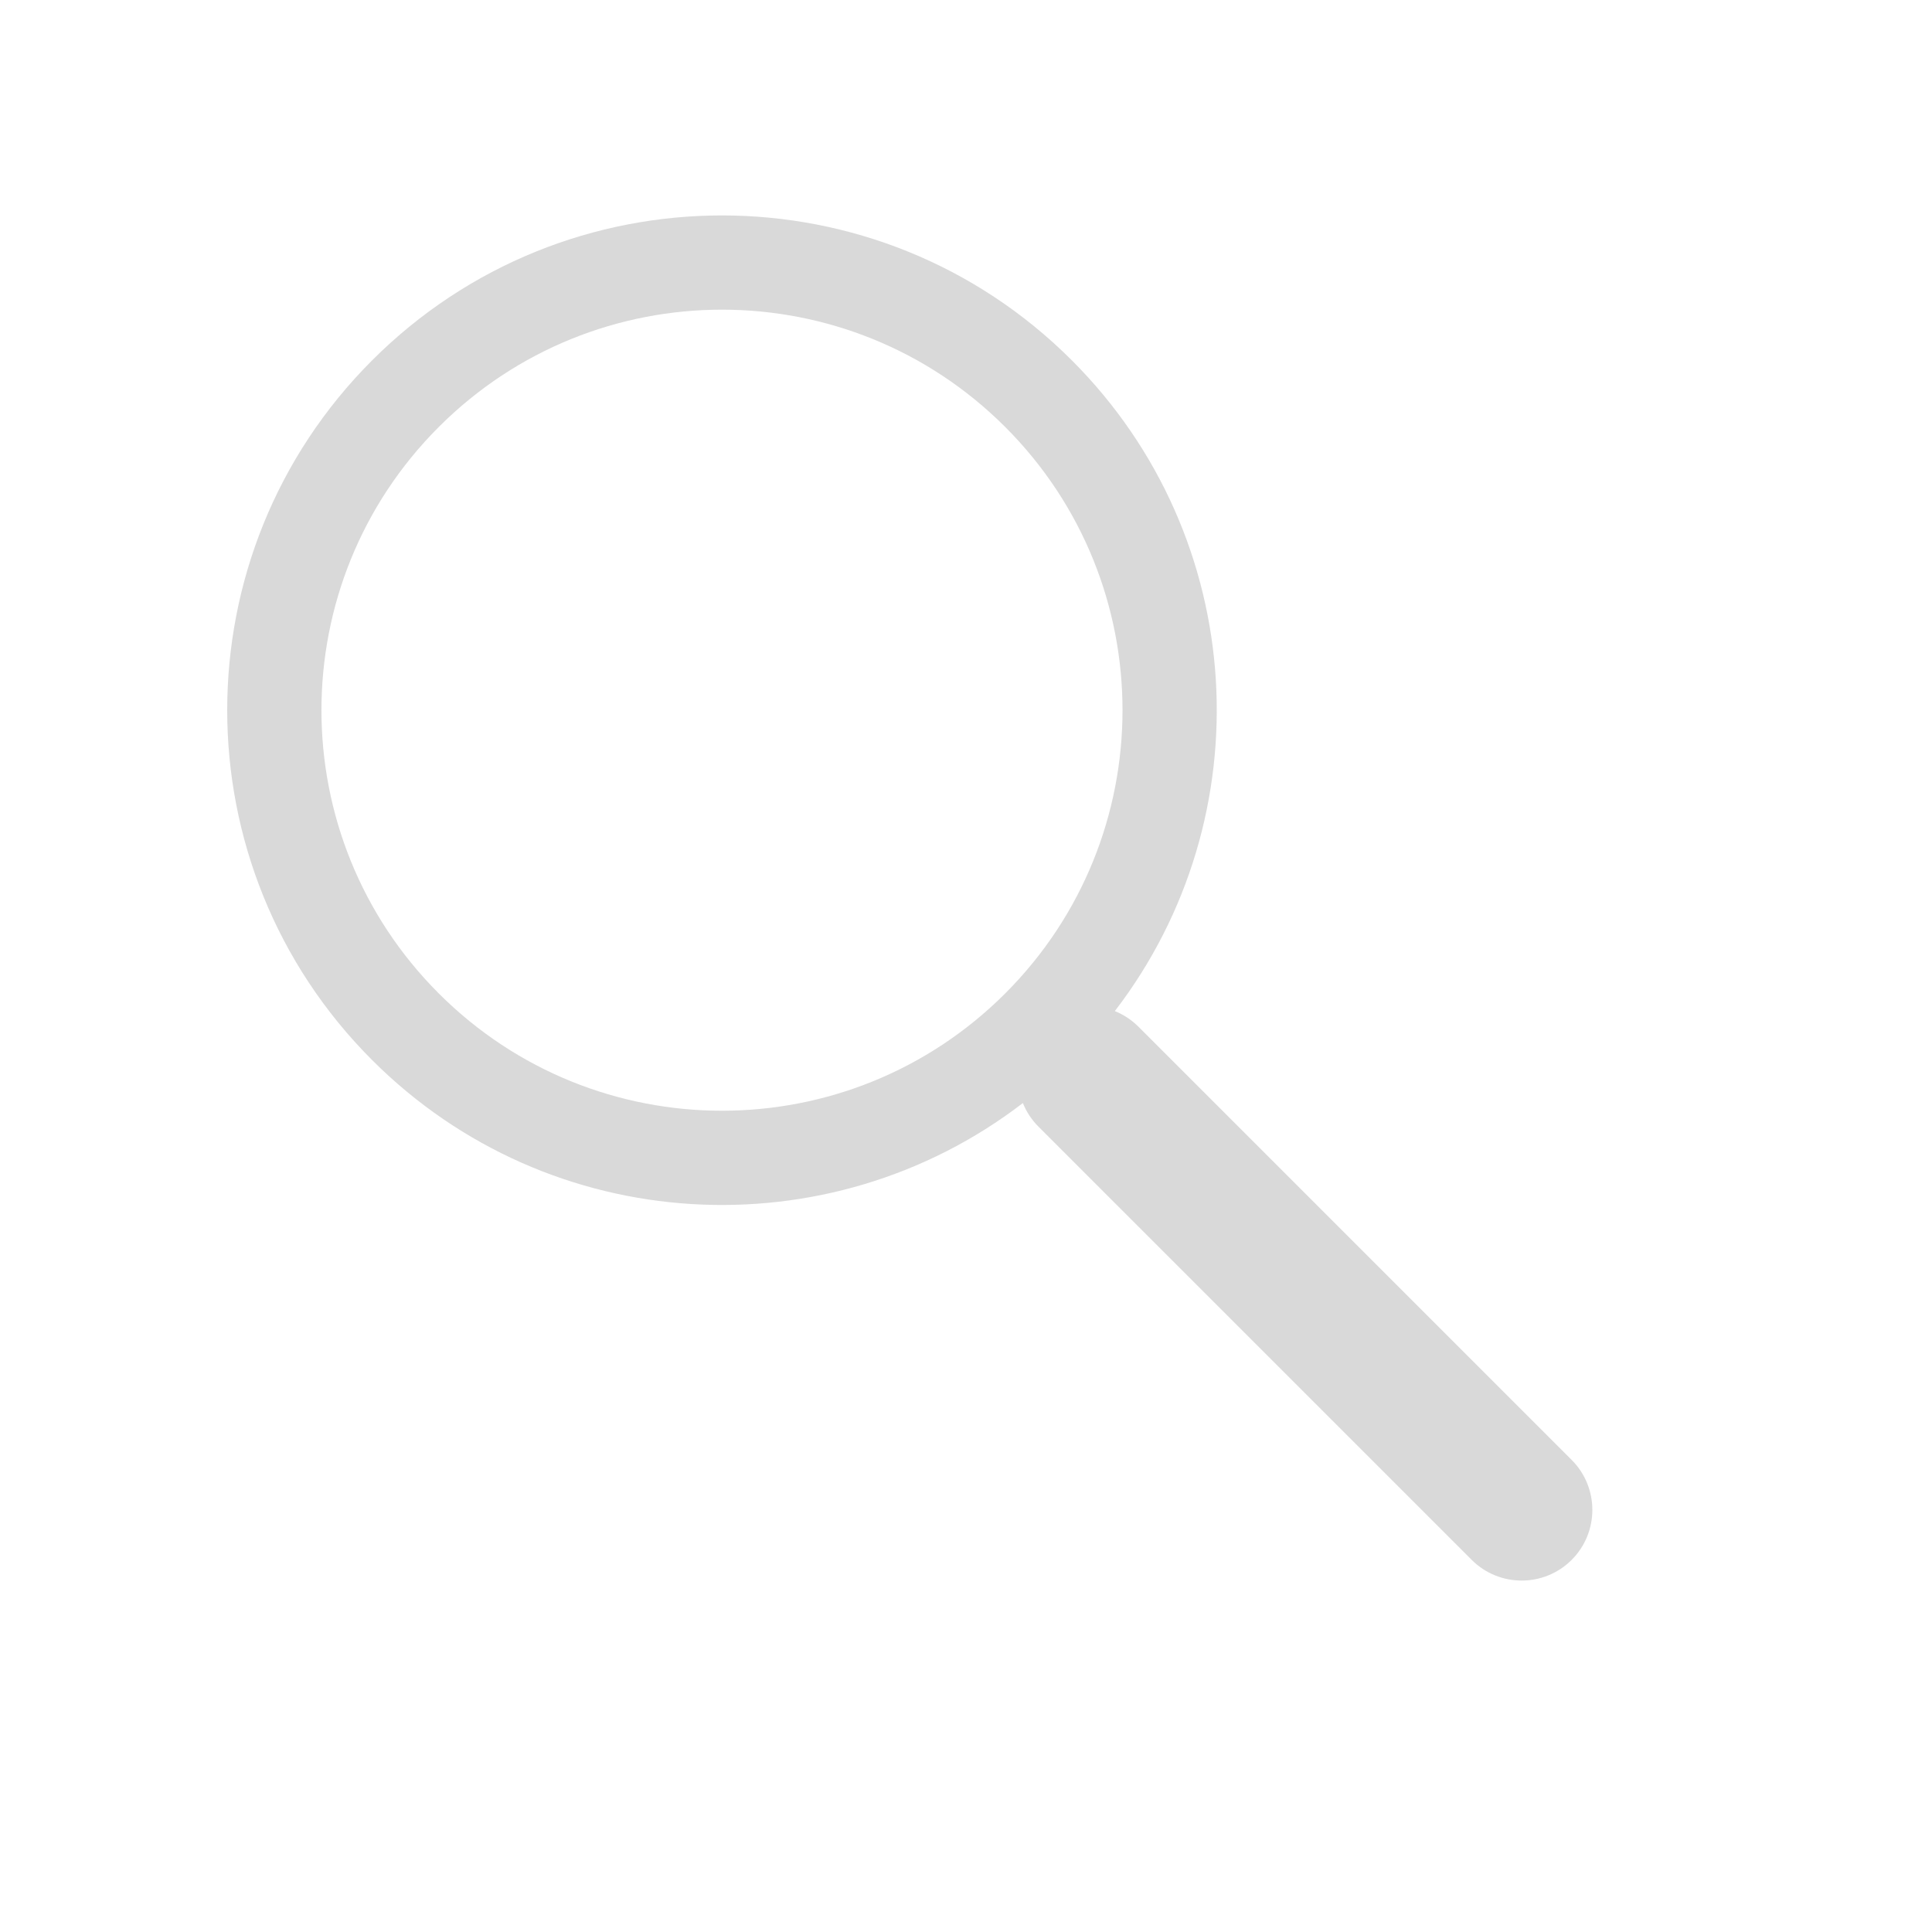 <?xml version="1.0" encoding="UTF-8"?>
<svg width="41px" height="41px" viewBox="0 0 41 41" version="1.1" xmlns="http://www.w3.org/2000/svg" xmlns:xlink="http://www.w3.org/1999/xlink">
    <!-- Generator: Sketch 53.1 (72631) - https://sketchapp.com -->
    <title>Combined Shape@3x</title>
    <desc>Created with Sketch.</desc>
    <g id="Combined-Shape" stroke="none" stroke-width="1" fill="none" fill-rule="evenodd">
        <path d="M23.535,18.995 C23.716,18.918 23.915,18.875 24.125,18.875 L37.125,18.875 C37.953,18.875 38.625,19.547 38.625,20.375 C38.625,21.203 37.953,21.875 37.125,21.875 L24.125,21.875 C23.915,21.875 23.716,21.832 23.535,21.755 C22.859,26.902 18.456,30.875 13.125,30.875 C7.326,30.875 2.625,26.174 2.625,20.375 C2.625,14.576 7.326,9.875 13.125,9.875 C18.456,9.875 22.859,13.848 23.535,18.995 Z M13.125,28.875 C17.819,28.875 21.625,25.069 21.625,20.375 C21.625,15.681 17.819,11.875 13.125,11.875 C8.43,11.875 4.625,15.681 4.625,20.375 C4.625,25.069 8.43,28.875 13.125,28.875 Z" fill="#D9D9D9" fill-rule="nonzero" transform="translate(20.625, 20.375) rotate(-315) translate(-20.625, -20.375) "></path>
    </g>
</svg>